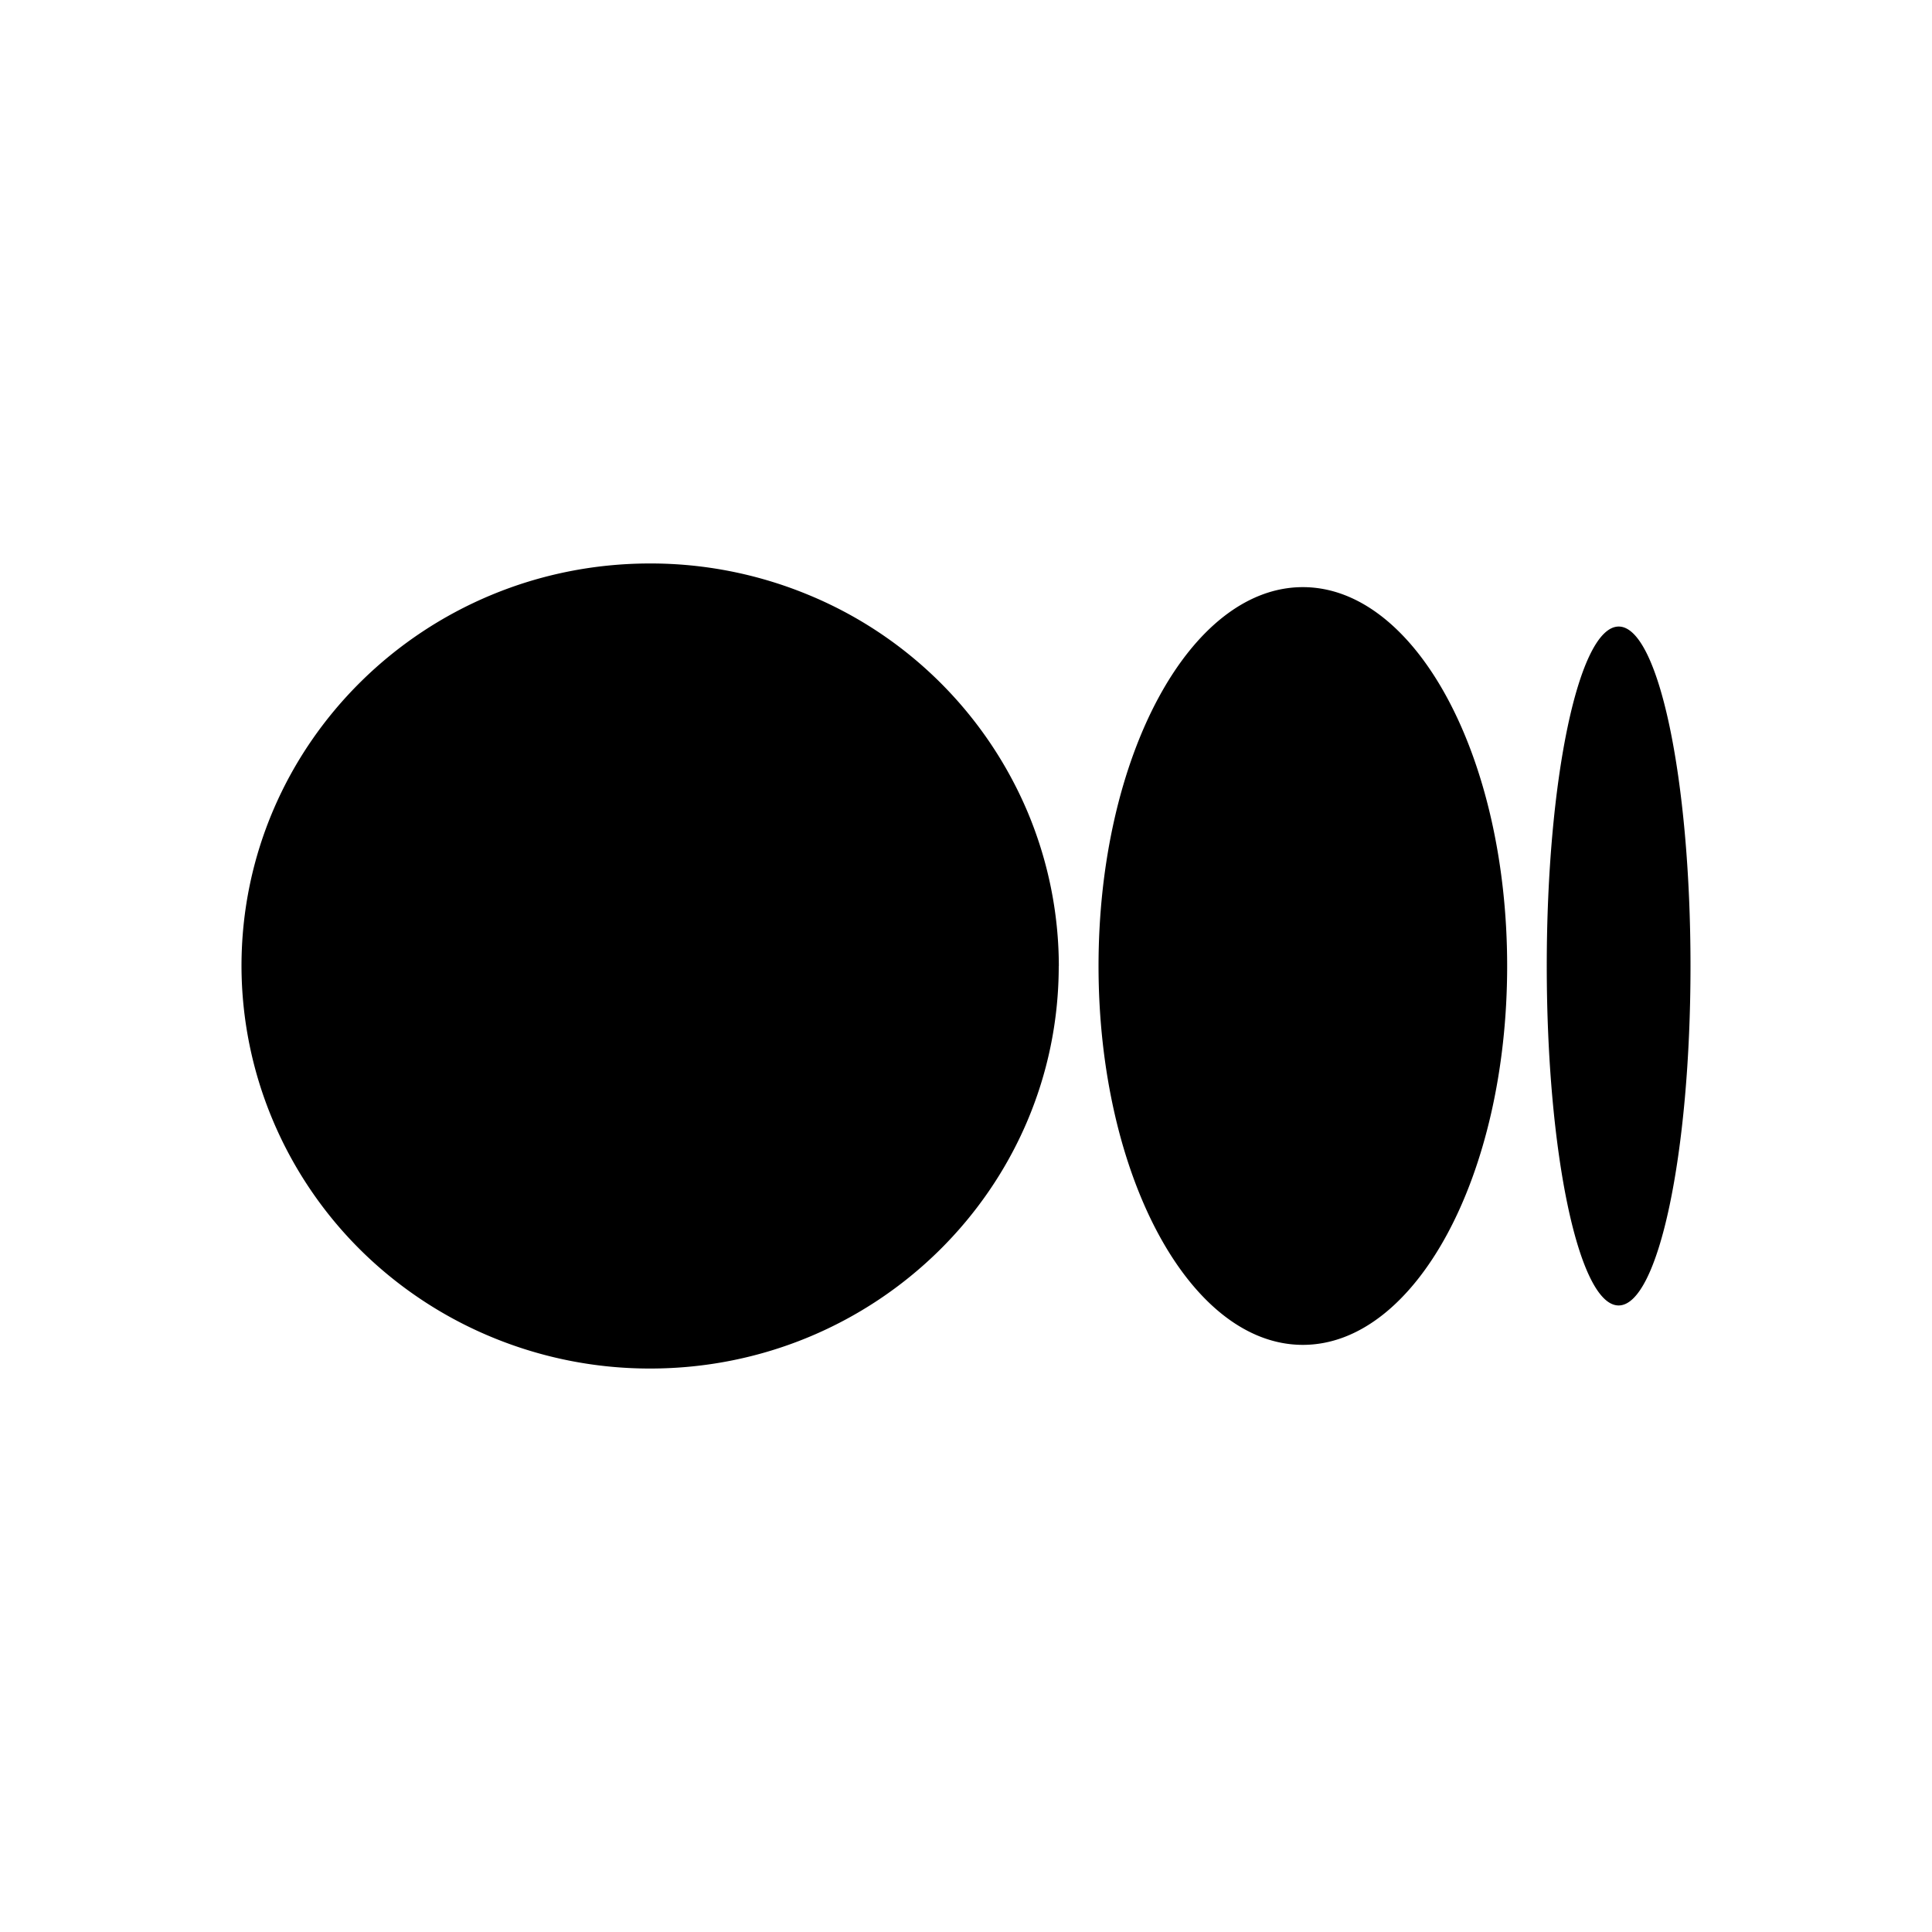 <svg xmlns="http://www.w3.org/2000/svg" viewBox="0 0 20 20">
  <path d="M10.96 10c0 2.3-1.893 4.167-4.23 4.167a4.269 4.269 0 0 1-1.617-.316 4.229 4.229 0 0 1-1.372-.902 4.17 4.17 0 0 1-.917-1.353A4.128 4.128 0 0 1 2.5 10c0-2.302 1.894-4.167 4.23-4.167a4.27 4.27 0 0 1 1.617.316 4.2 4.2 0 0 1 2.29 2.255c.213.506.323 1.048.324 1.596Zm4.642 0c0 2.167-.947 3.922-2.115 3.922-1.169 0-2.115-1.756-2.115-3.922 0-2.167.946-3.922 2.115-3.922 1.168 0 2.115 1.756 2.115 3.922Zm1.898 0c0 1.94-.333 3.514-.744 3.514s-.744-1.574-.744-3.514c0-1.94.333-3.514.745-3.514.41 0 .743 1.573.743 3.514Z"/>
</svg>
